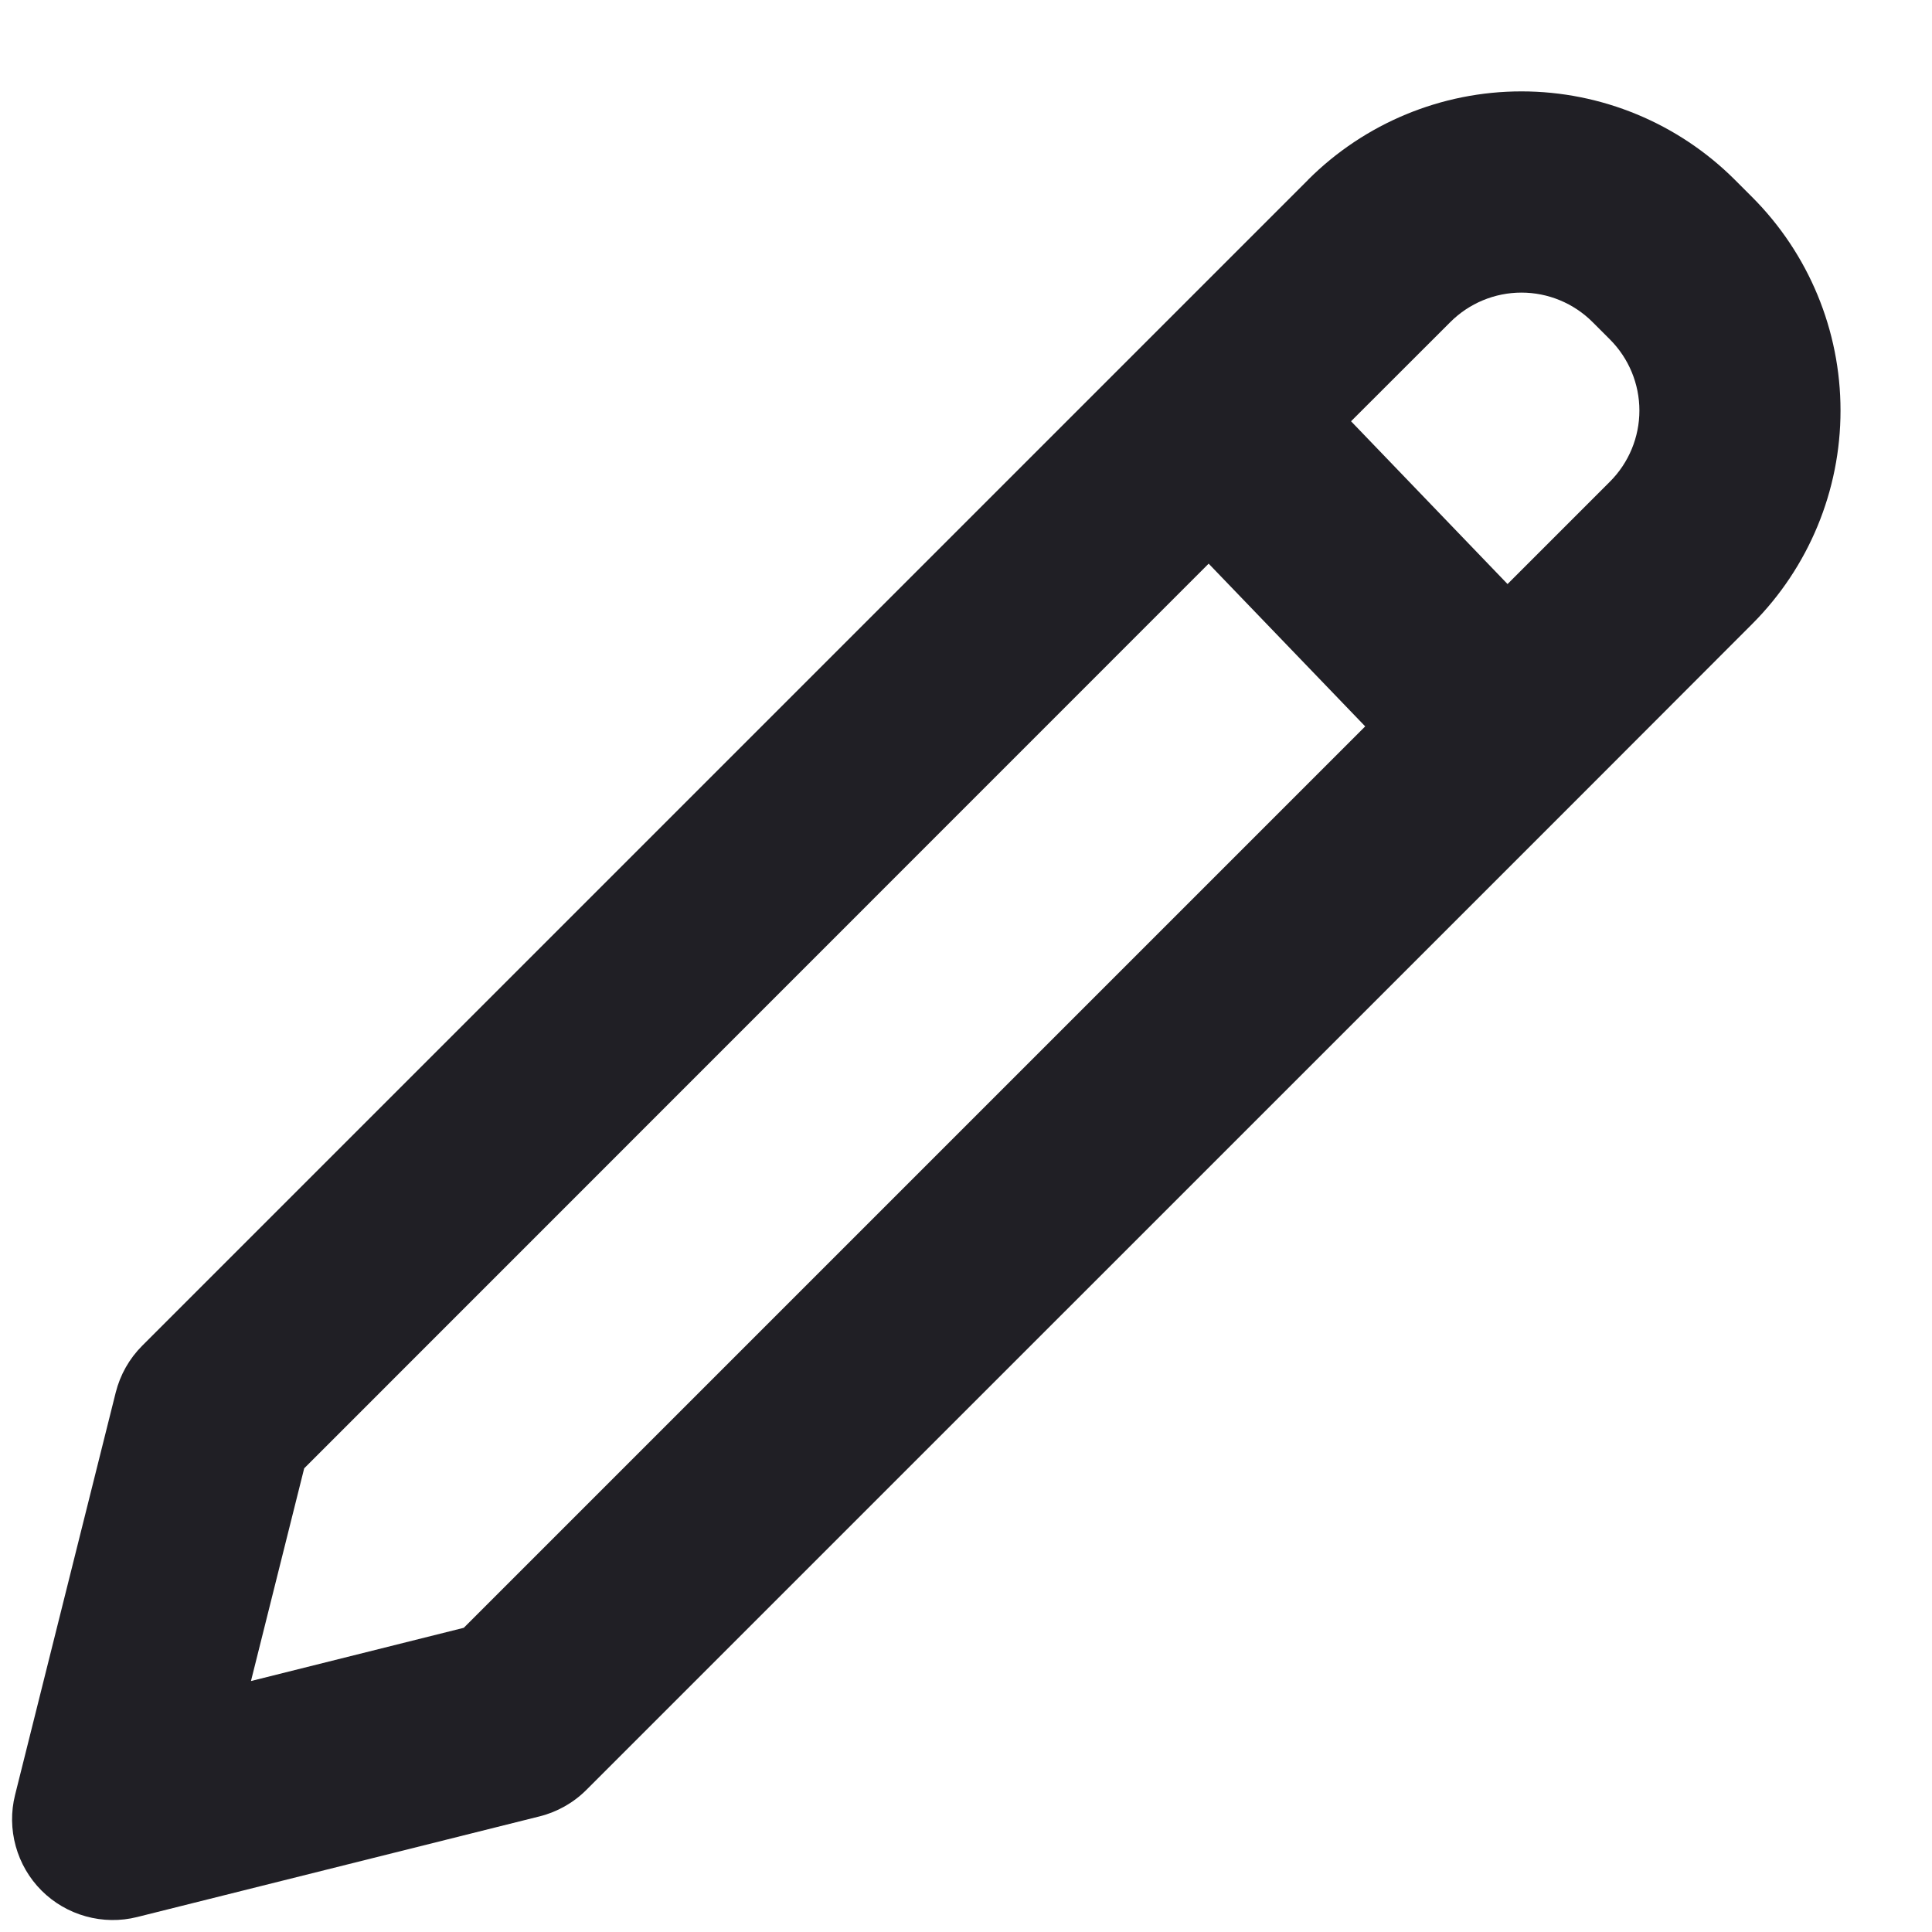<svg width="20" height="20" viewBox="0 0 20 20" fill="none" xmlns="http://www.w3.org/2000/svg">
<path fill-rule="evenodd" clip-rule="evenodd" d="M13.541 1.861C14.127 1.276 14.921 0.946 15.75 0.946C16.579 0.946 17.373 1.276 17.959 1.861L18.139 2.041C18.724 2.627 19.053 3.421 19.053 4.25C19.053 5.079 18.724 5.873 18.139 6.459L16.329 8.271L6.07 18.529C5.936 18.663 5.769 18.757 5.586 18.803L1.42 19.845C1.245 19.889 1.062 19.886 0.889 19.838C0.715 19.79 0.557 19.698 0.43 19.571C0.303 19.444 0.211 19.286 0.163 19.112C0.115 18.939 0.112 18.756 0.156 18.581L1.198 14.415C1.244 14.232 1.338 14.065 1.472 13.931L11.791 3.612L13.541 1.862V1.861ZM16.486 3.334C16.291 3.139 16.026 3.029 15.75 3.029C15.474 3.029 15.209 3.139 15.014 3.334L13.986 4.361L15.606 6.046L16.666 4.986C16.861 4.791 16.971 4.526 16.971 4.25C16.971 3.974 16.861 3.709 16.666 3.514L16.486 3.334ZM14.132 7.519L12.512 5.835L3.149 15.2L2.598 17.402L4.801 16.851L14.133 7.519H14.132Z" fill="#201F25"/>
</svg>
